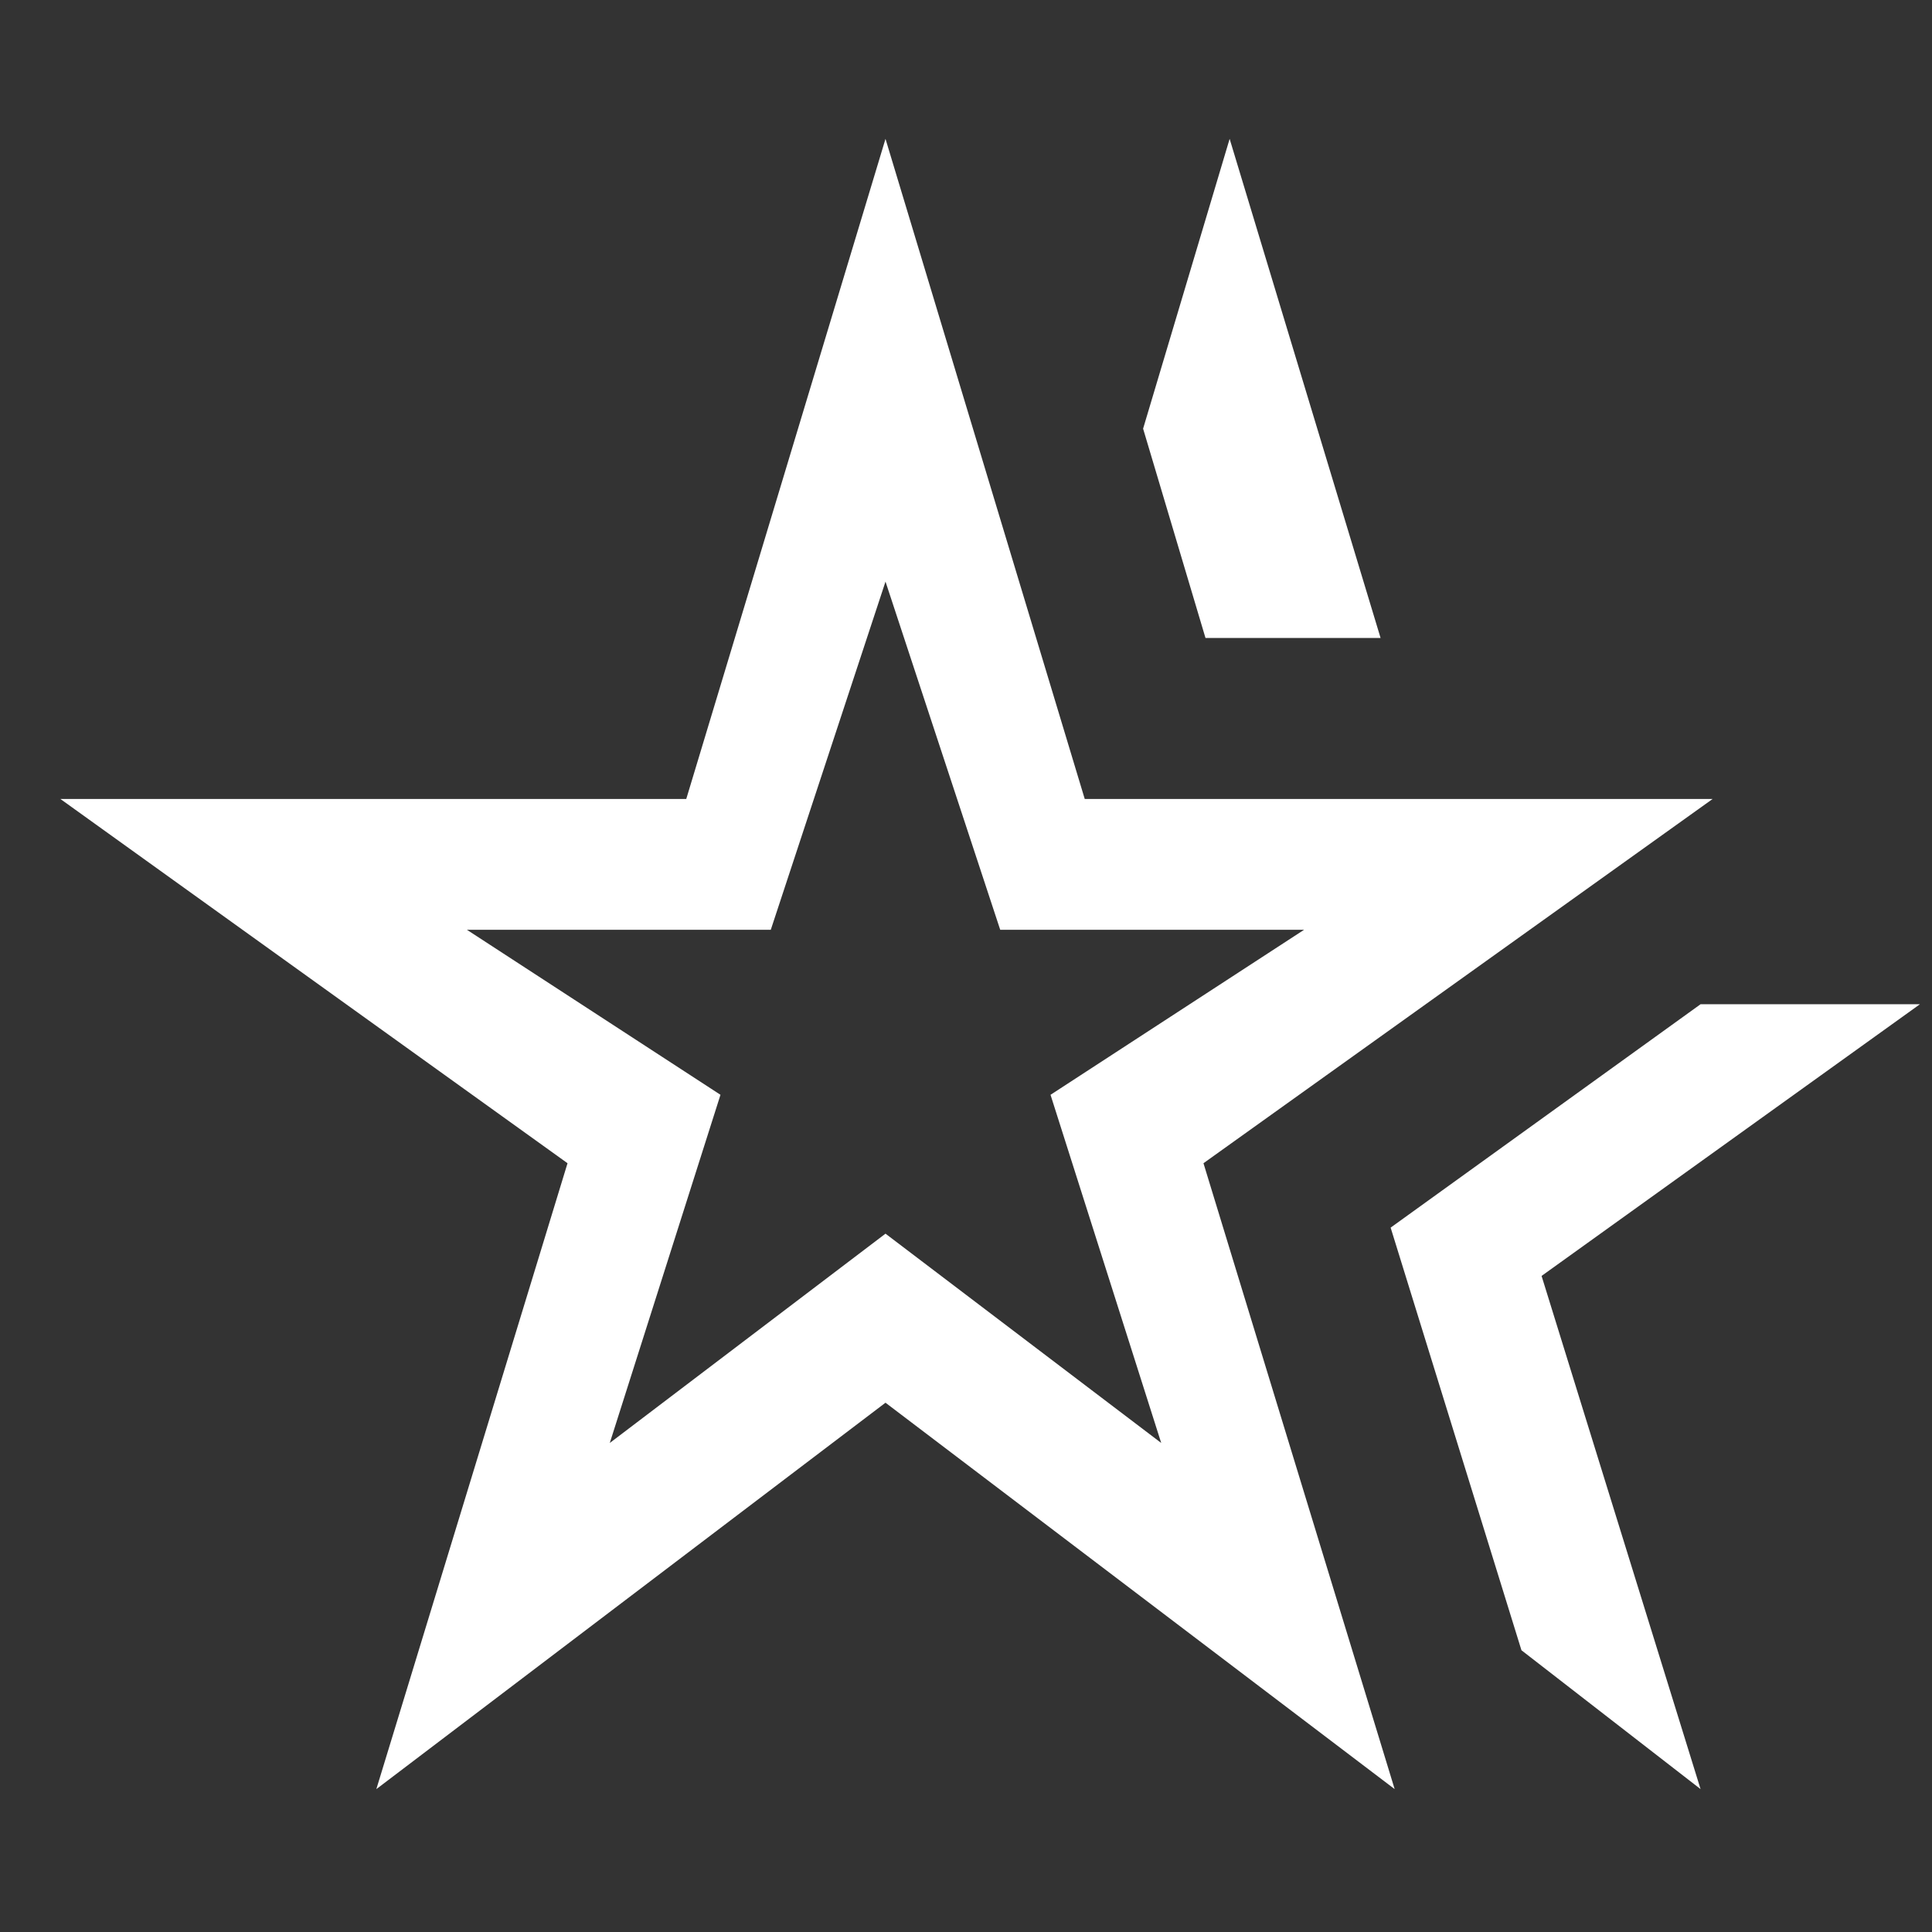 <svg xmlns="http://www.w3.org/2000/svg" height="48" width="48"><rect width="100%" height="100%" fill="#333333" stroke="none"/><path fill="#FFFFFF" d="M22 25.15ZM9.35 44.45 14.1 28.9 1.5 19.85H17.05L22 3.45L26.95 19.85H42.55L29.9 28.9L34.65 44.45L22 34.85ZM15.15 35.85 22 30.65 28.85 35.85 26.1 27.2 32.4 23.1H24.85L22 14.45L19.15 23.1H11.6L17.9 27.2ZM42.25 44.45 37.8 41 34.55 30.5 42.25 24.95H47.7L38.3 31.7ZM29.95 15.85 28.4 10.65 30.55 3.45 34.3 15.85Z"/></svg>